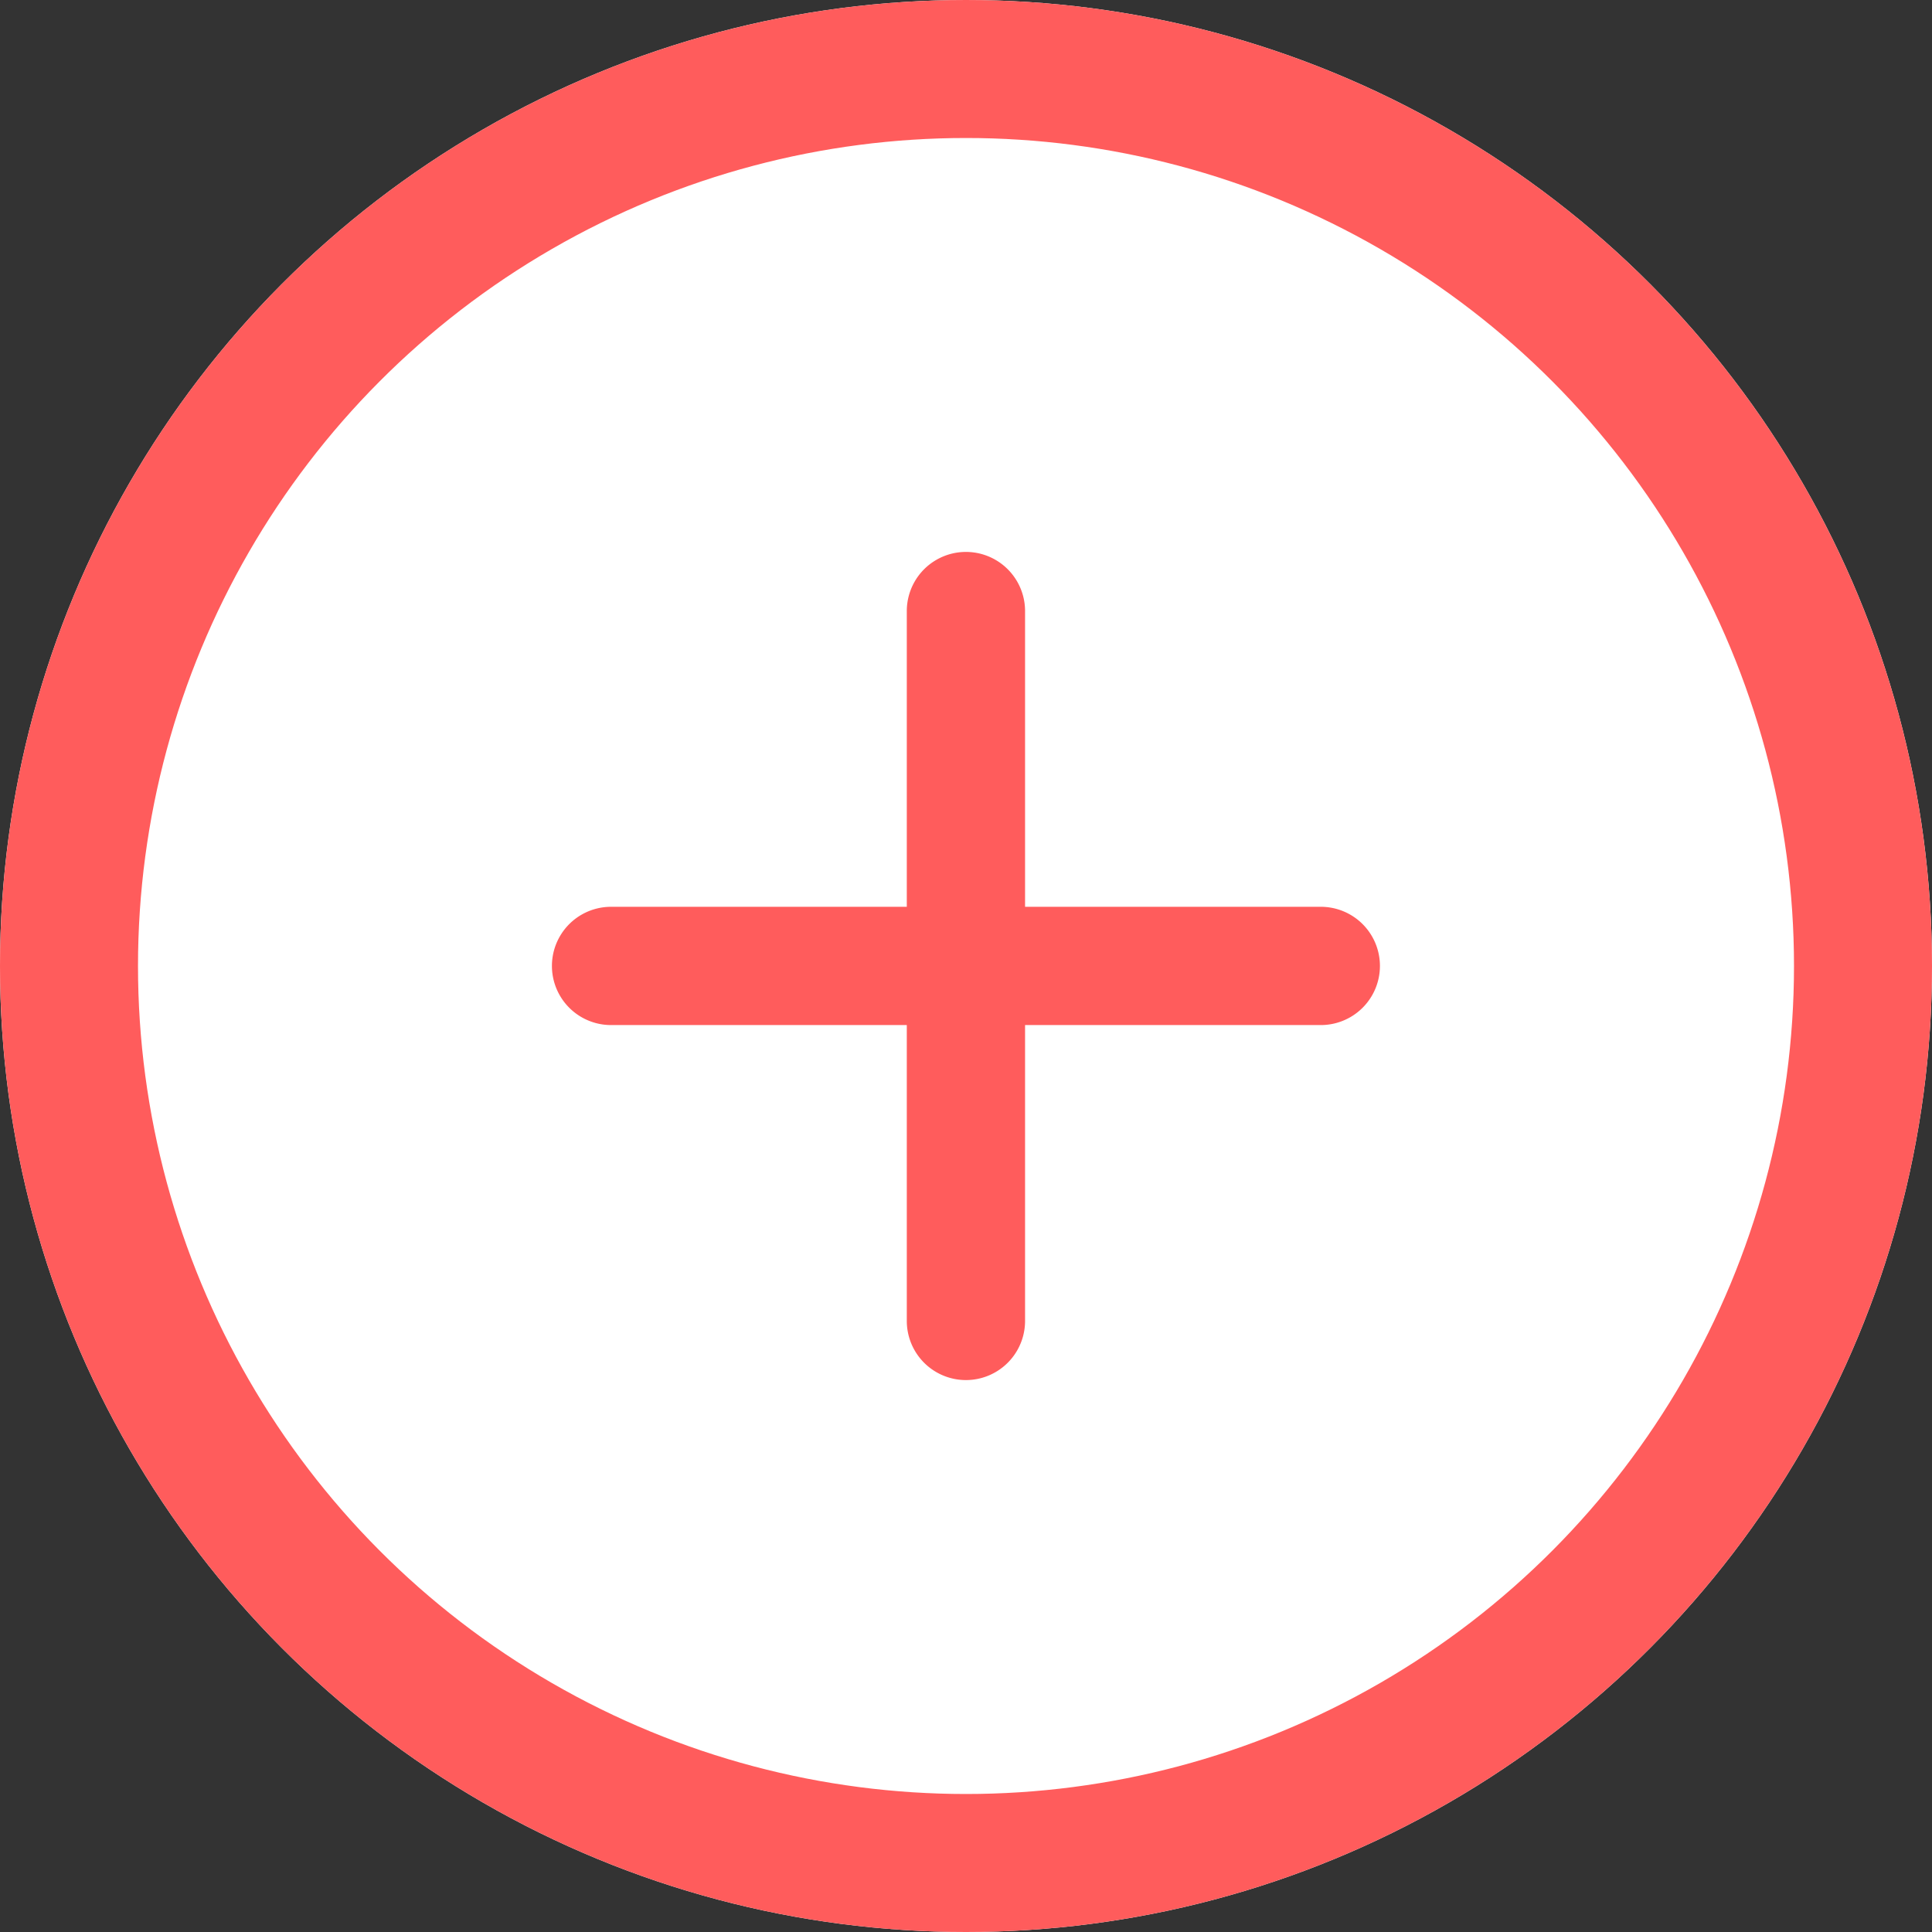 <svg id="ico__" data-name="ico_+" xmlns="http://www.w3.org/2000/svg" width="14" height="14" viewBox="0 0 14 14">
  <rect x="0" y="0" width="14" height="14" fill="#333333" stroke="none"/>
  <g id="타원_359" data-name="타원 359" fill="#fff" stroke="#ff5c5c" stroke-width="1">
    <circle cx="7" cy="7" r="7" stroke="none"/>
    <circle cx="7" cy="7" r="6.5" fill="none"/>
  </g>
  <path id="합치기_1" data-name="합치기 1" d="M2.571,5.572V3.428H.428a.428.428,0,0,1,0-.857H2.571V.428a.428.428,0,0,1,.857,0V2.571H5.571a.428.428,0,0,1,0,.857H3.428V5.572a.428.428,0,0,1-.857,0Z" transform="translate(4 4)" fill="#ff5c5c"/>
</svg>
